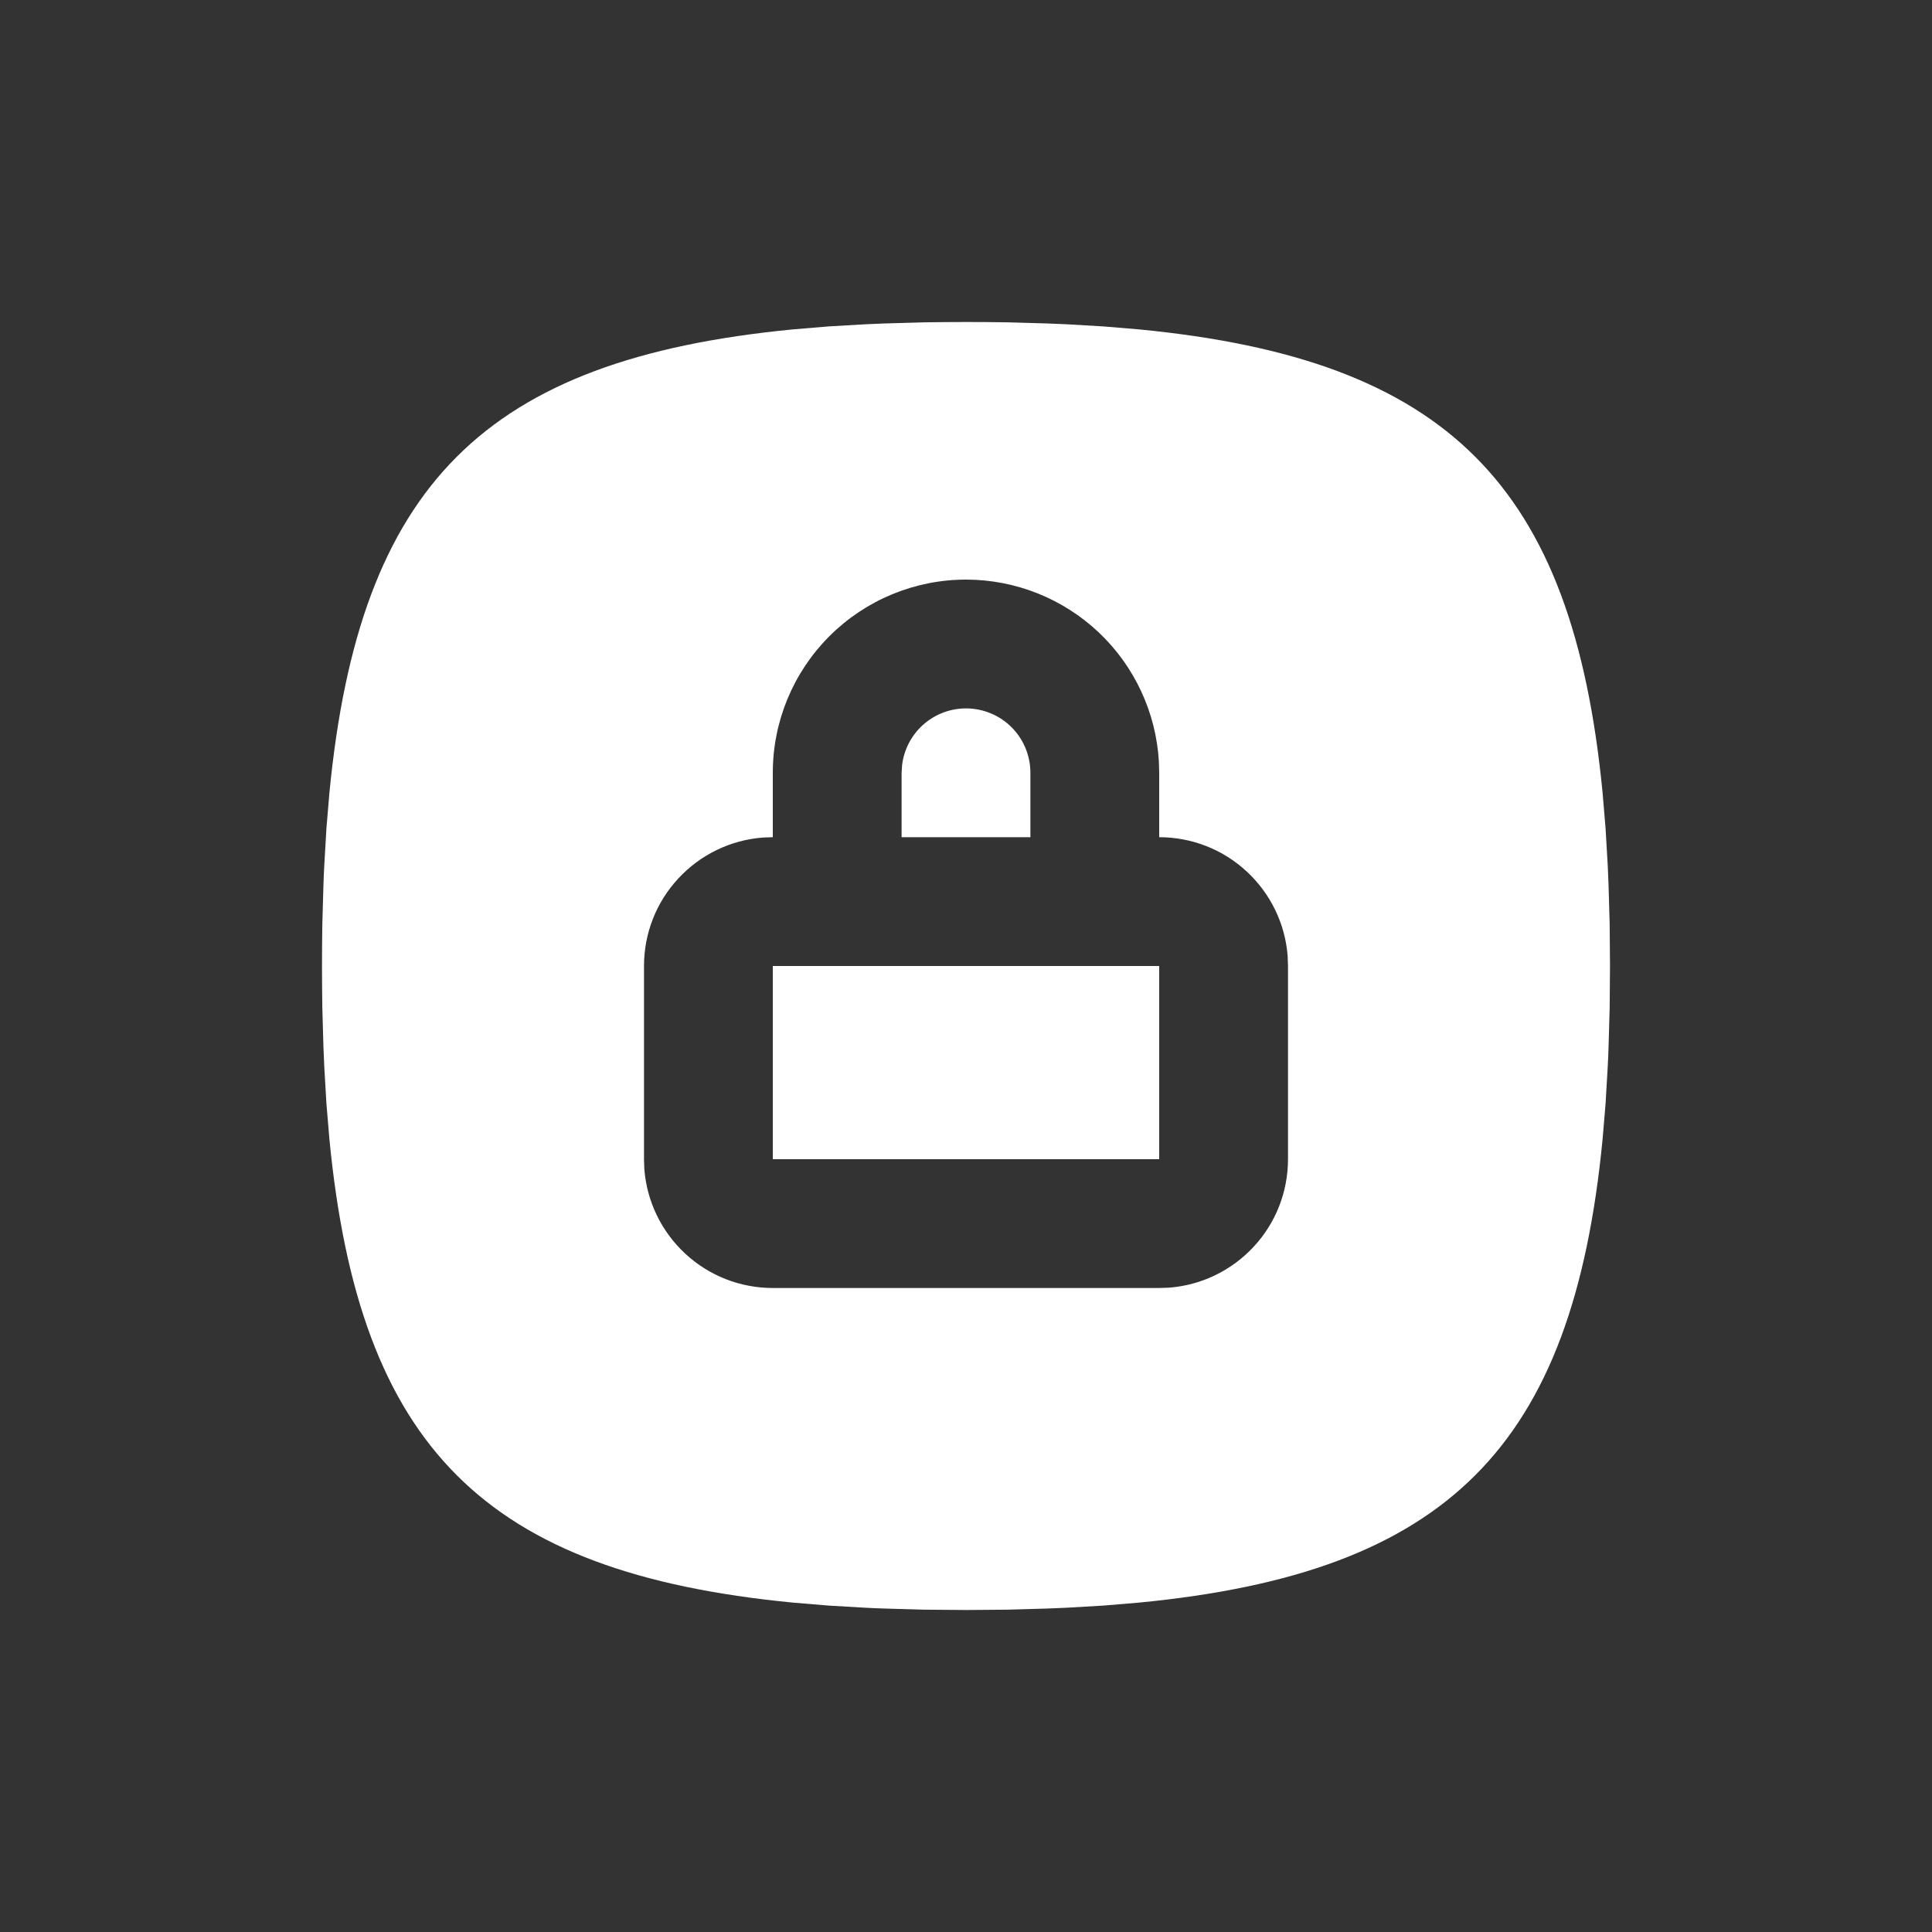 <svg width="24" height="24" viewBox="0 0 24 24" fill="none" xmlns="http://www.w3.org/2000/svg">
<rect x="0" y="0" width="24" height="24" fill="#333333" stroke="none"/>
<g id="Frame">
<path id="Vector" d="M12 4C11.826 4 11.654 4.002 11.486 4.004L10.994 4.018L10.754 4.028L10.291 4.055L9.849 4.092C6.021 4.463 4.463 6.021 4.092 9.849L4.055 10.291L4.028 10.754C4.024 10.833 4.02 10.913 4.018 10.994L4.004 11.486L4.001 11.741L4 12C4 12.174 4.002 12.346 4.004 12.514L4.018 13.006L4.028 13.246L4.055 13.709L4.092 14.151C4.463 17.979 6.021 19.537 9.849 19.908L10.291 19.945L10.754 19.972C10.833 19.976 10.913 19.98 10.994 19.982L11.486 19.996L12 20L12.514 19.996L13.006 19.982L13.246 19.972L13.709 19.945L14.151 19.908C17.979 19.537 19.537 17.979 19.908 14.151L19.945 13.709L19.972 13.246C19.976 13.167 19.98 13.087 19.982 13.006L19.996 12.514L20 12L19.996 11.486L19.982 10.994L19.972 10.754L19.945 10.291L19.908 9.849C19.537 6.021 17.979 4.463 14.151 4.092L13.709 4.055L13.246 4.028C13.166 4.024 13.086 4.021 13.006 4.018L12.514 4.004L12.259 4.001L12 4ZM12 7.2C12.612 7.2 13.201 7.434 13.647 7.854C14.092 8.274 14.36 8.848 14.396 9.459L14.4 9.6V10.4C14.804 10.4 15.193 10.552 15.488 10.827C15.784 11.101 15.966 11.477 15.996 11.88L16 12V14.4C16 14.804 15.848 15.193 15.573 15.488C15.299 15.784 14.922 15.966 14.52 15.996L14.4 16H9.6C9.196 16 8.808 15.848 8.512 15.573C8.216 15.299 8.034 14.922 8.004 14.52L8 14.4V12C8 11.596 8.152 11.207 8.427 10.912C8.701 10.616 9.077 10.434 9.48 10.404L9.6 10.4V9.6C9.6 8.963 9.853 8.353 10.303 7.903C10.753 7.453 11.364 7.2 12 7.2ZM14.4 12H9.6V14.4H14.4V12ZM12 8.8C11.804 8.8 11.615 8.872 11.469 9.002C11.322 9.132 11.229 9.312 11.206 9.506L11.2 9.6V10.4H12.8V9.6C12.8 9.388 12.716 9.184 12.566 9.034C12.416 8.884 12.212 8.8 12 8.8Z" fill="white"/>
</g>
</svg>
